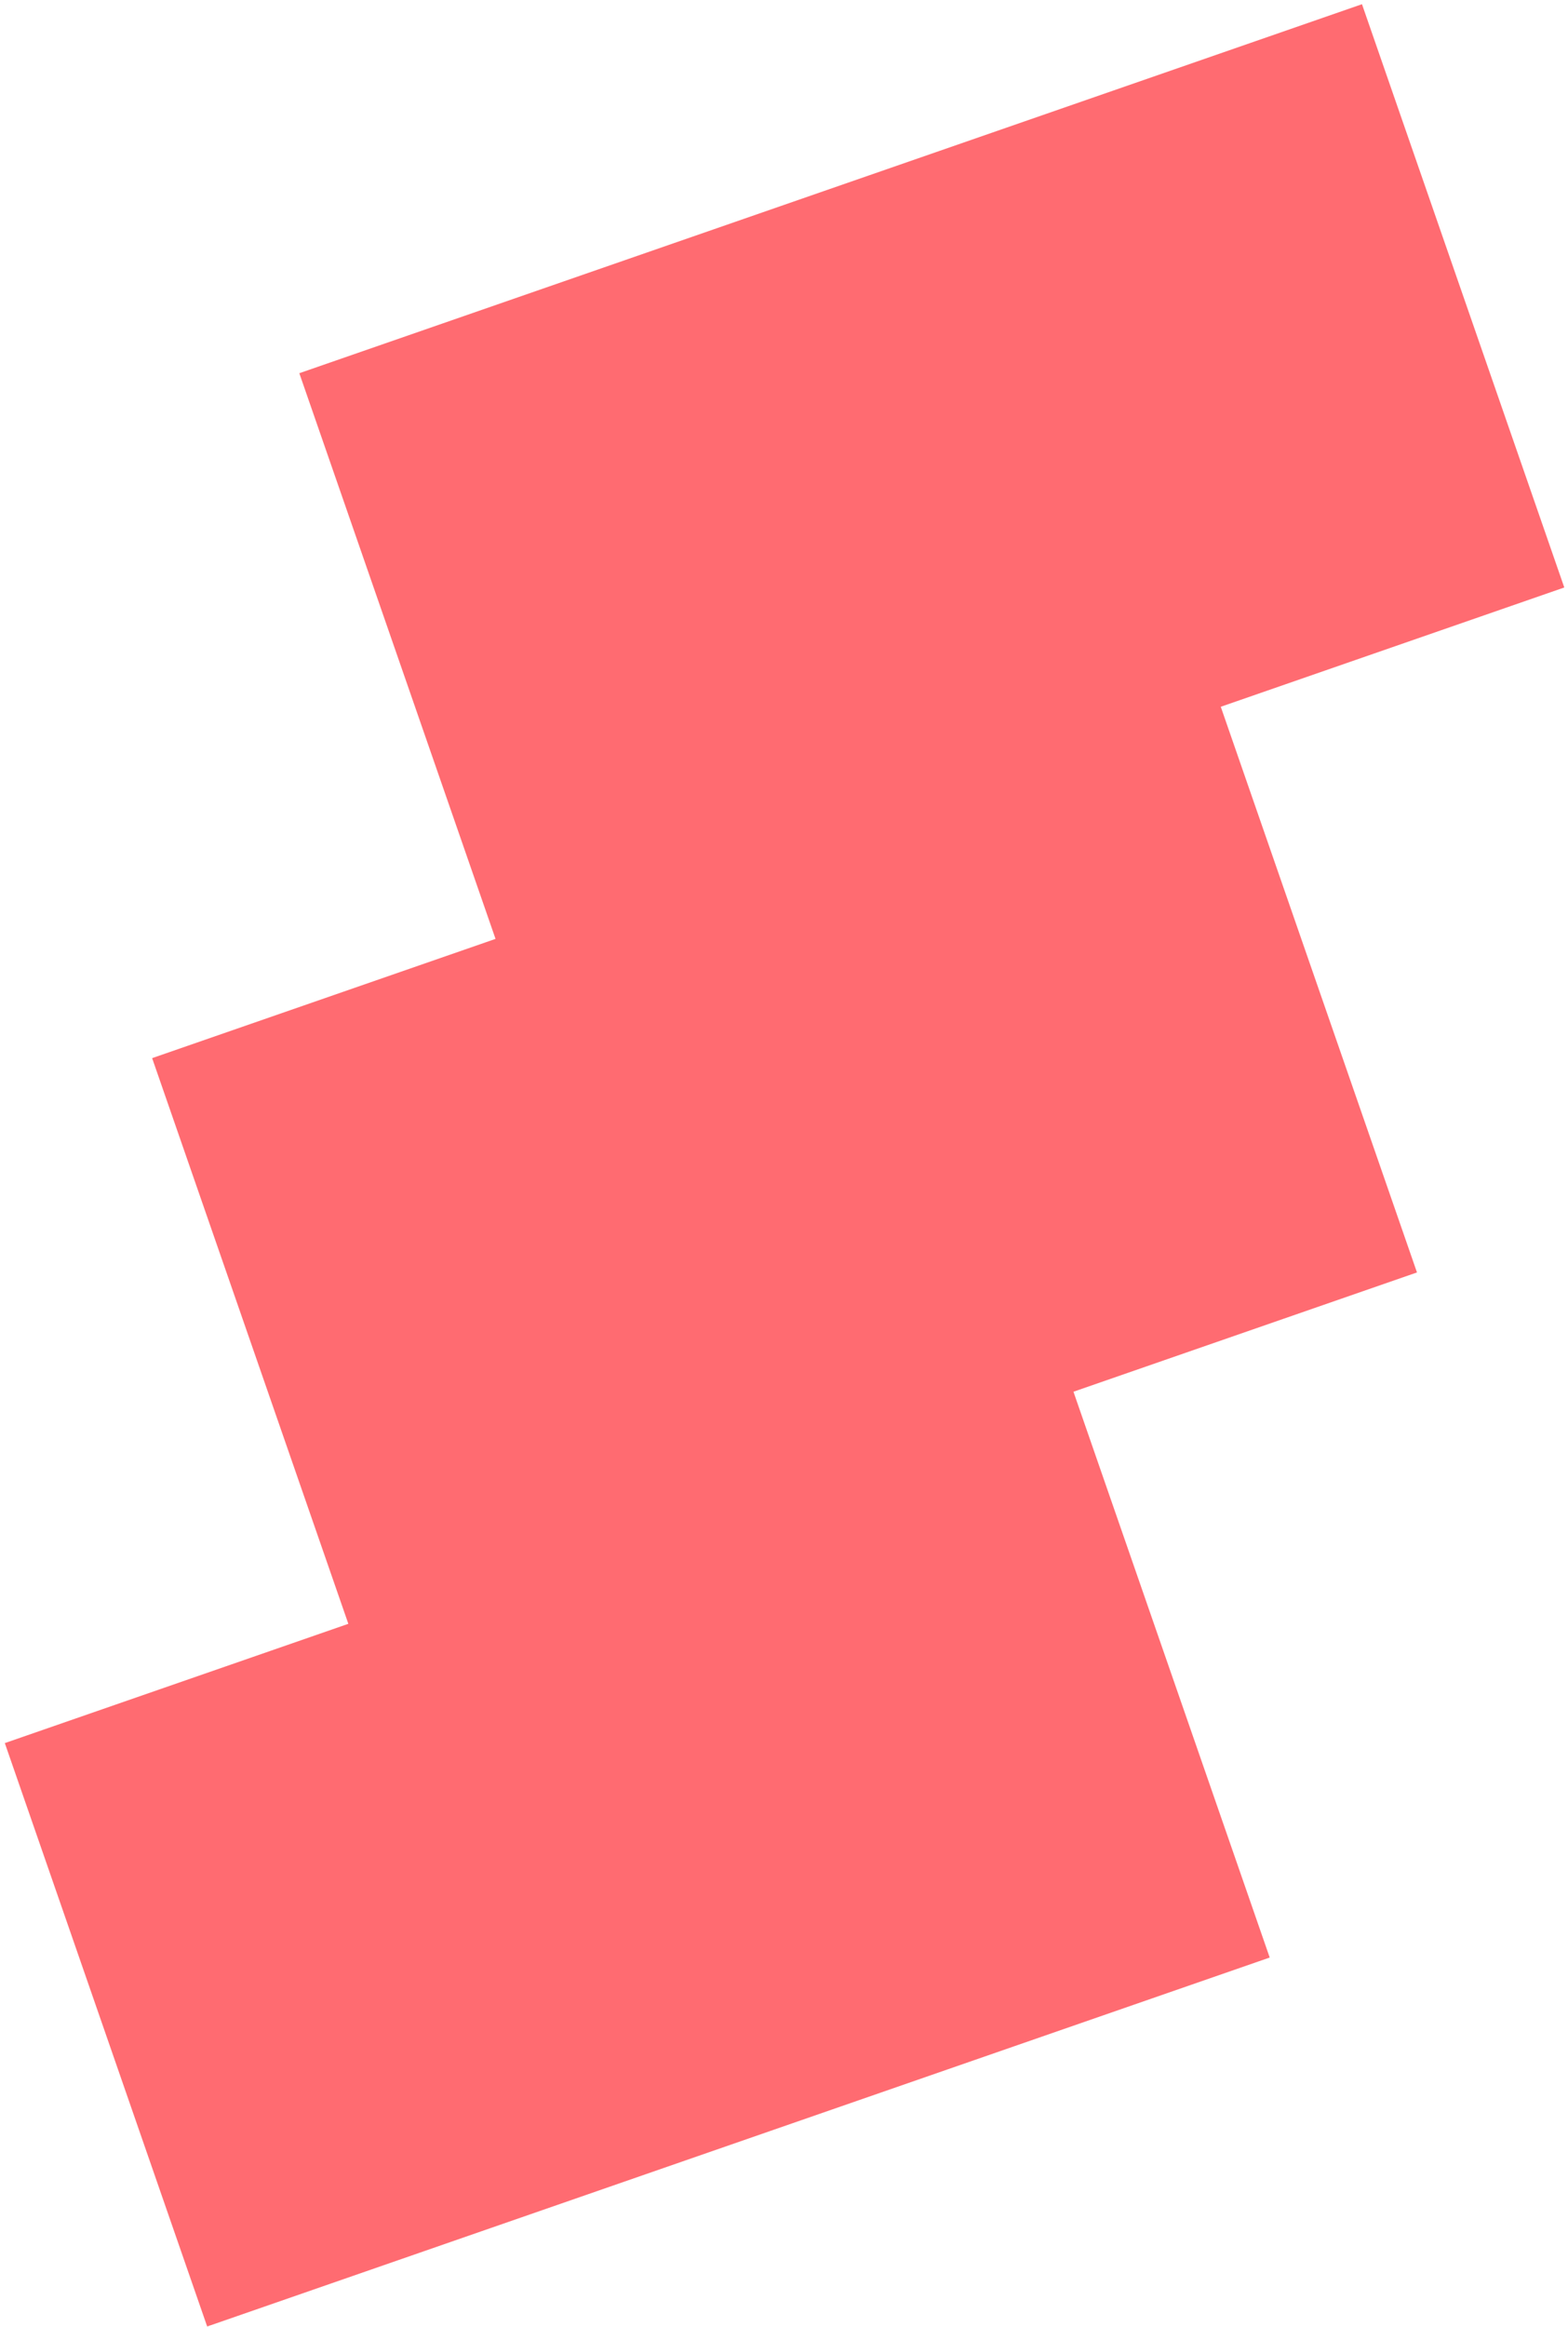 <svg width="265" height="393" viewBox="0 0 265 393" fill="none" xmlns="http://www.w3.org/2000/svg">
<path d="M230.182 0.71L50.586 63.039L83.746 158.586L25.711 178.727L58.871 274.275L0.814 294.423L35.013 392.964L214.588 330.643L181.42 235.074L239.477 214.925L206.317 119.378L264.373 99.23L230.182 0.71Z" fill="#FF6B71"/>
</svg>
